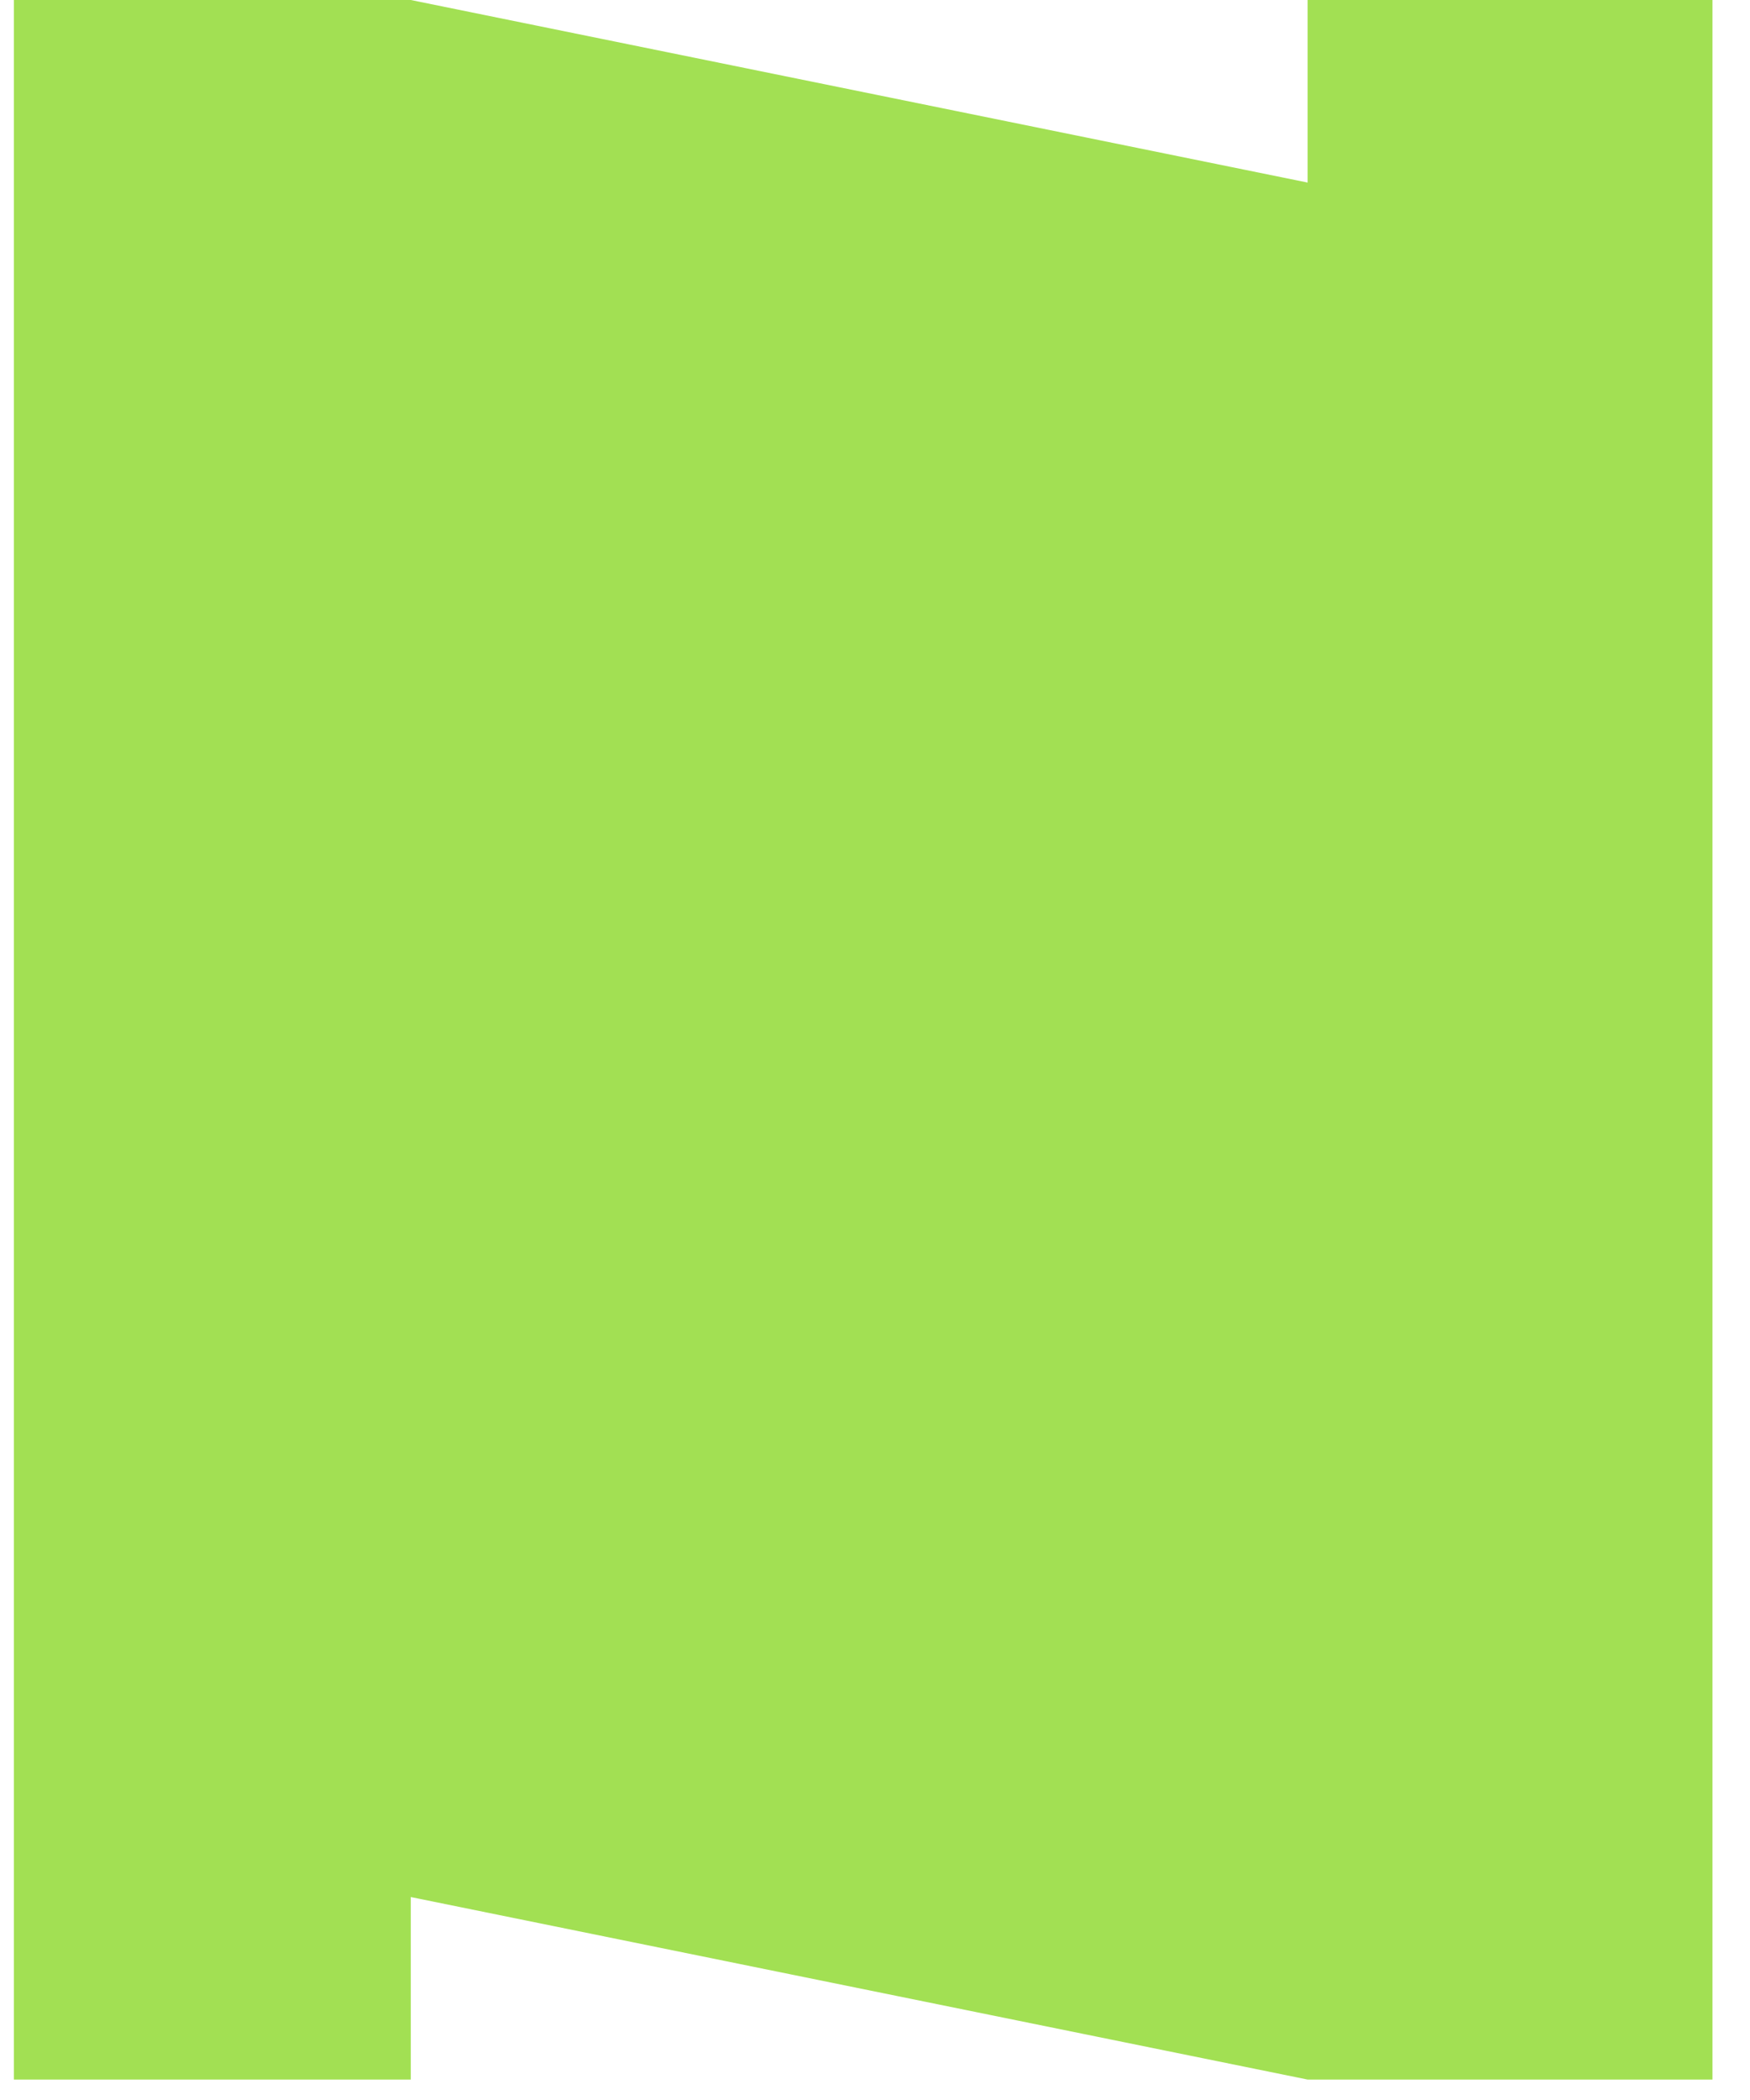 <svg width="40" height="48" viewBox="0 0 40 48" fill="none" xmlns="http://www.w3.org/2000/svg">
<path fill-rule="evenodd" clip-rule="evenodd" d="M9.389 0H0.317V47.533H9.389V43.361L29.889 47.533H39.142V0H29.889V4.173L9.389 0Z" fill="#A2E053"/>
</svg>
